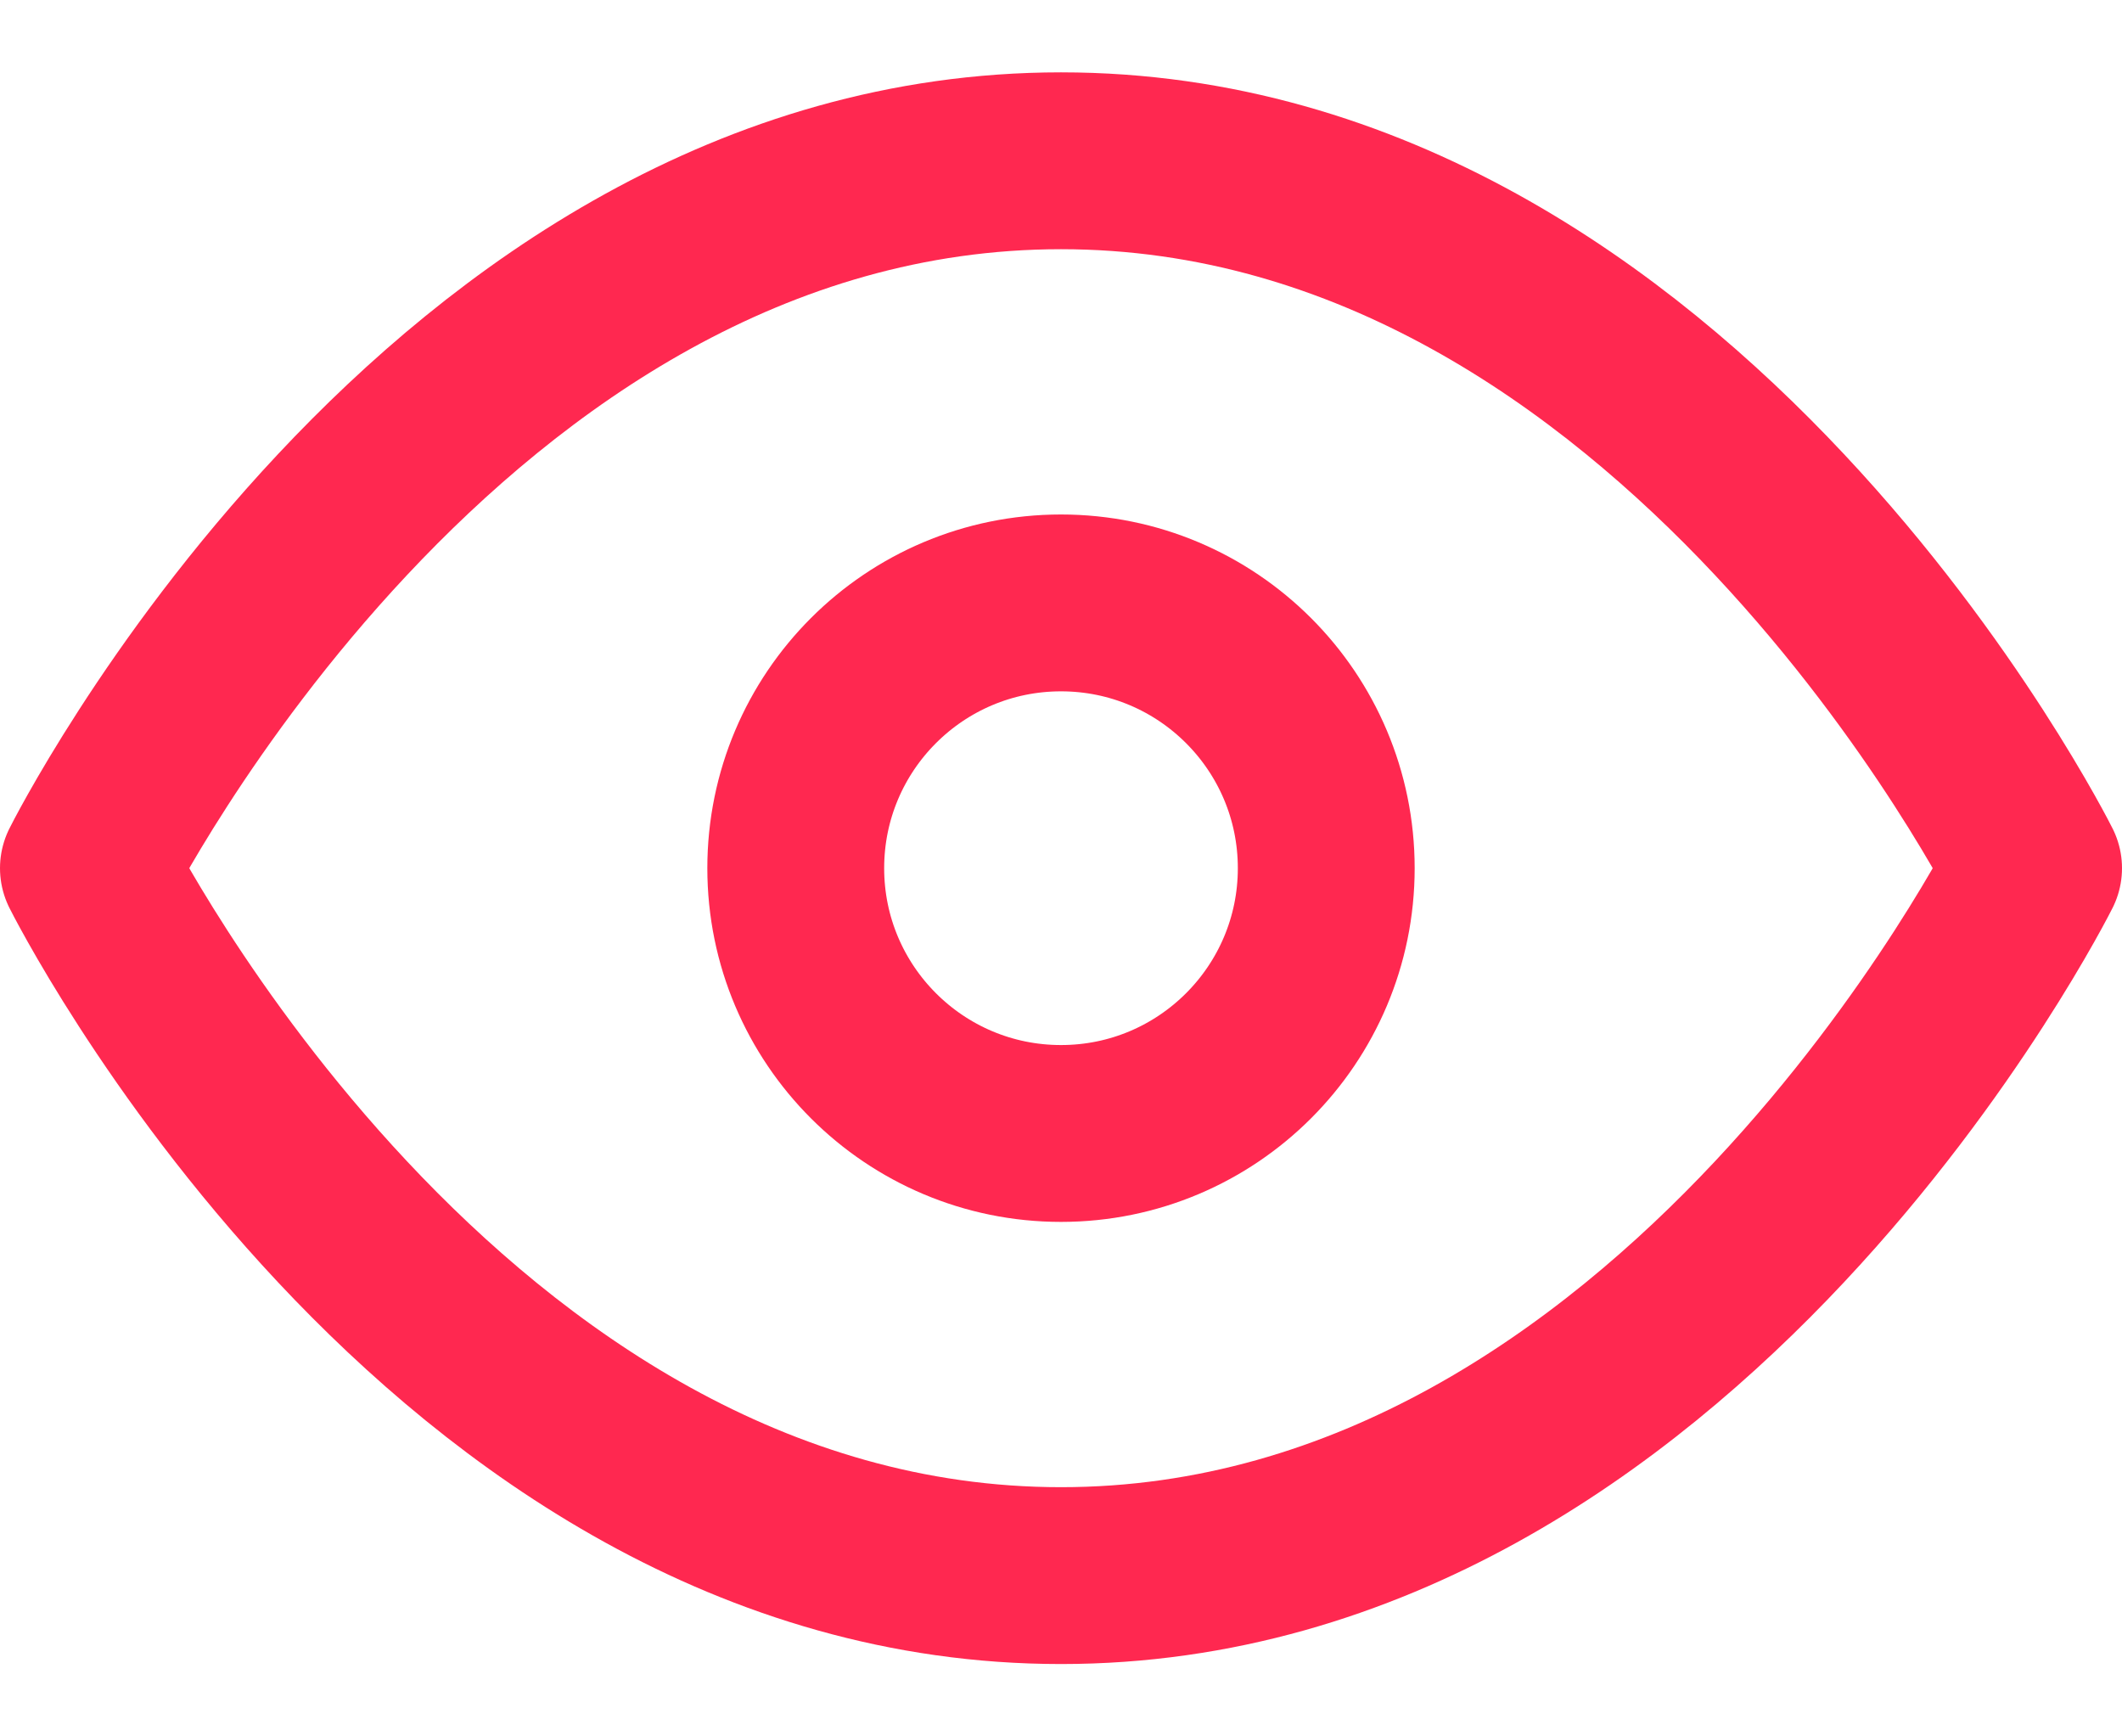 <?xml version="1.0" encoding="UTF-8"?>
<svg width="22px" height="18px" viewBox="0 0 24 18" version="1.1" xmlns="http://www.w3.org/2000/svg" xmlns:xlink="http://www.w3.org/1999/xlink">
    <!-- Generator: Sketch 58 (84663) - https://sketch.com -->
    <title>eye</title>
    <desc>Created with Sketch.</desc>
    <g id="Page-1" stroke="none" stroke-width="1" fill="none" fill-rule="evenodd" stroke-linecap="round" stroke-linejoin="round">
        <g id="Exercicios---Aluno-#1" transform="translate(-784, -721)" stroke="#FF2850" stroke-width="2">
            <g id="Group-7" transform="translate(529, 703)">
                <g id="Group-3" transform="translate(227, 0)">
                    <g id="Group-11" transform="translate(29, 19)">
                        <g id="eye">
                            <path d="M0,8 C0,8 4,0 11,0 C18,0 22,8 22,8 C22,8 18,16 11,16 C4,16 0,8 0,8 Z" id="Path"></path>
                            <circle id="Oval" cx="11" cy="8" r="3"></circle>
                        </g>
                    </g>
                </g>
            </g>
        </g>
    </g>
</svg>
